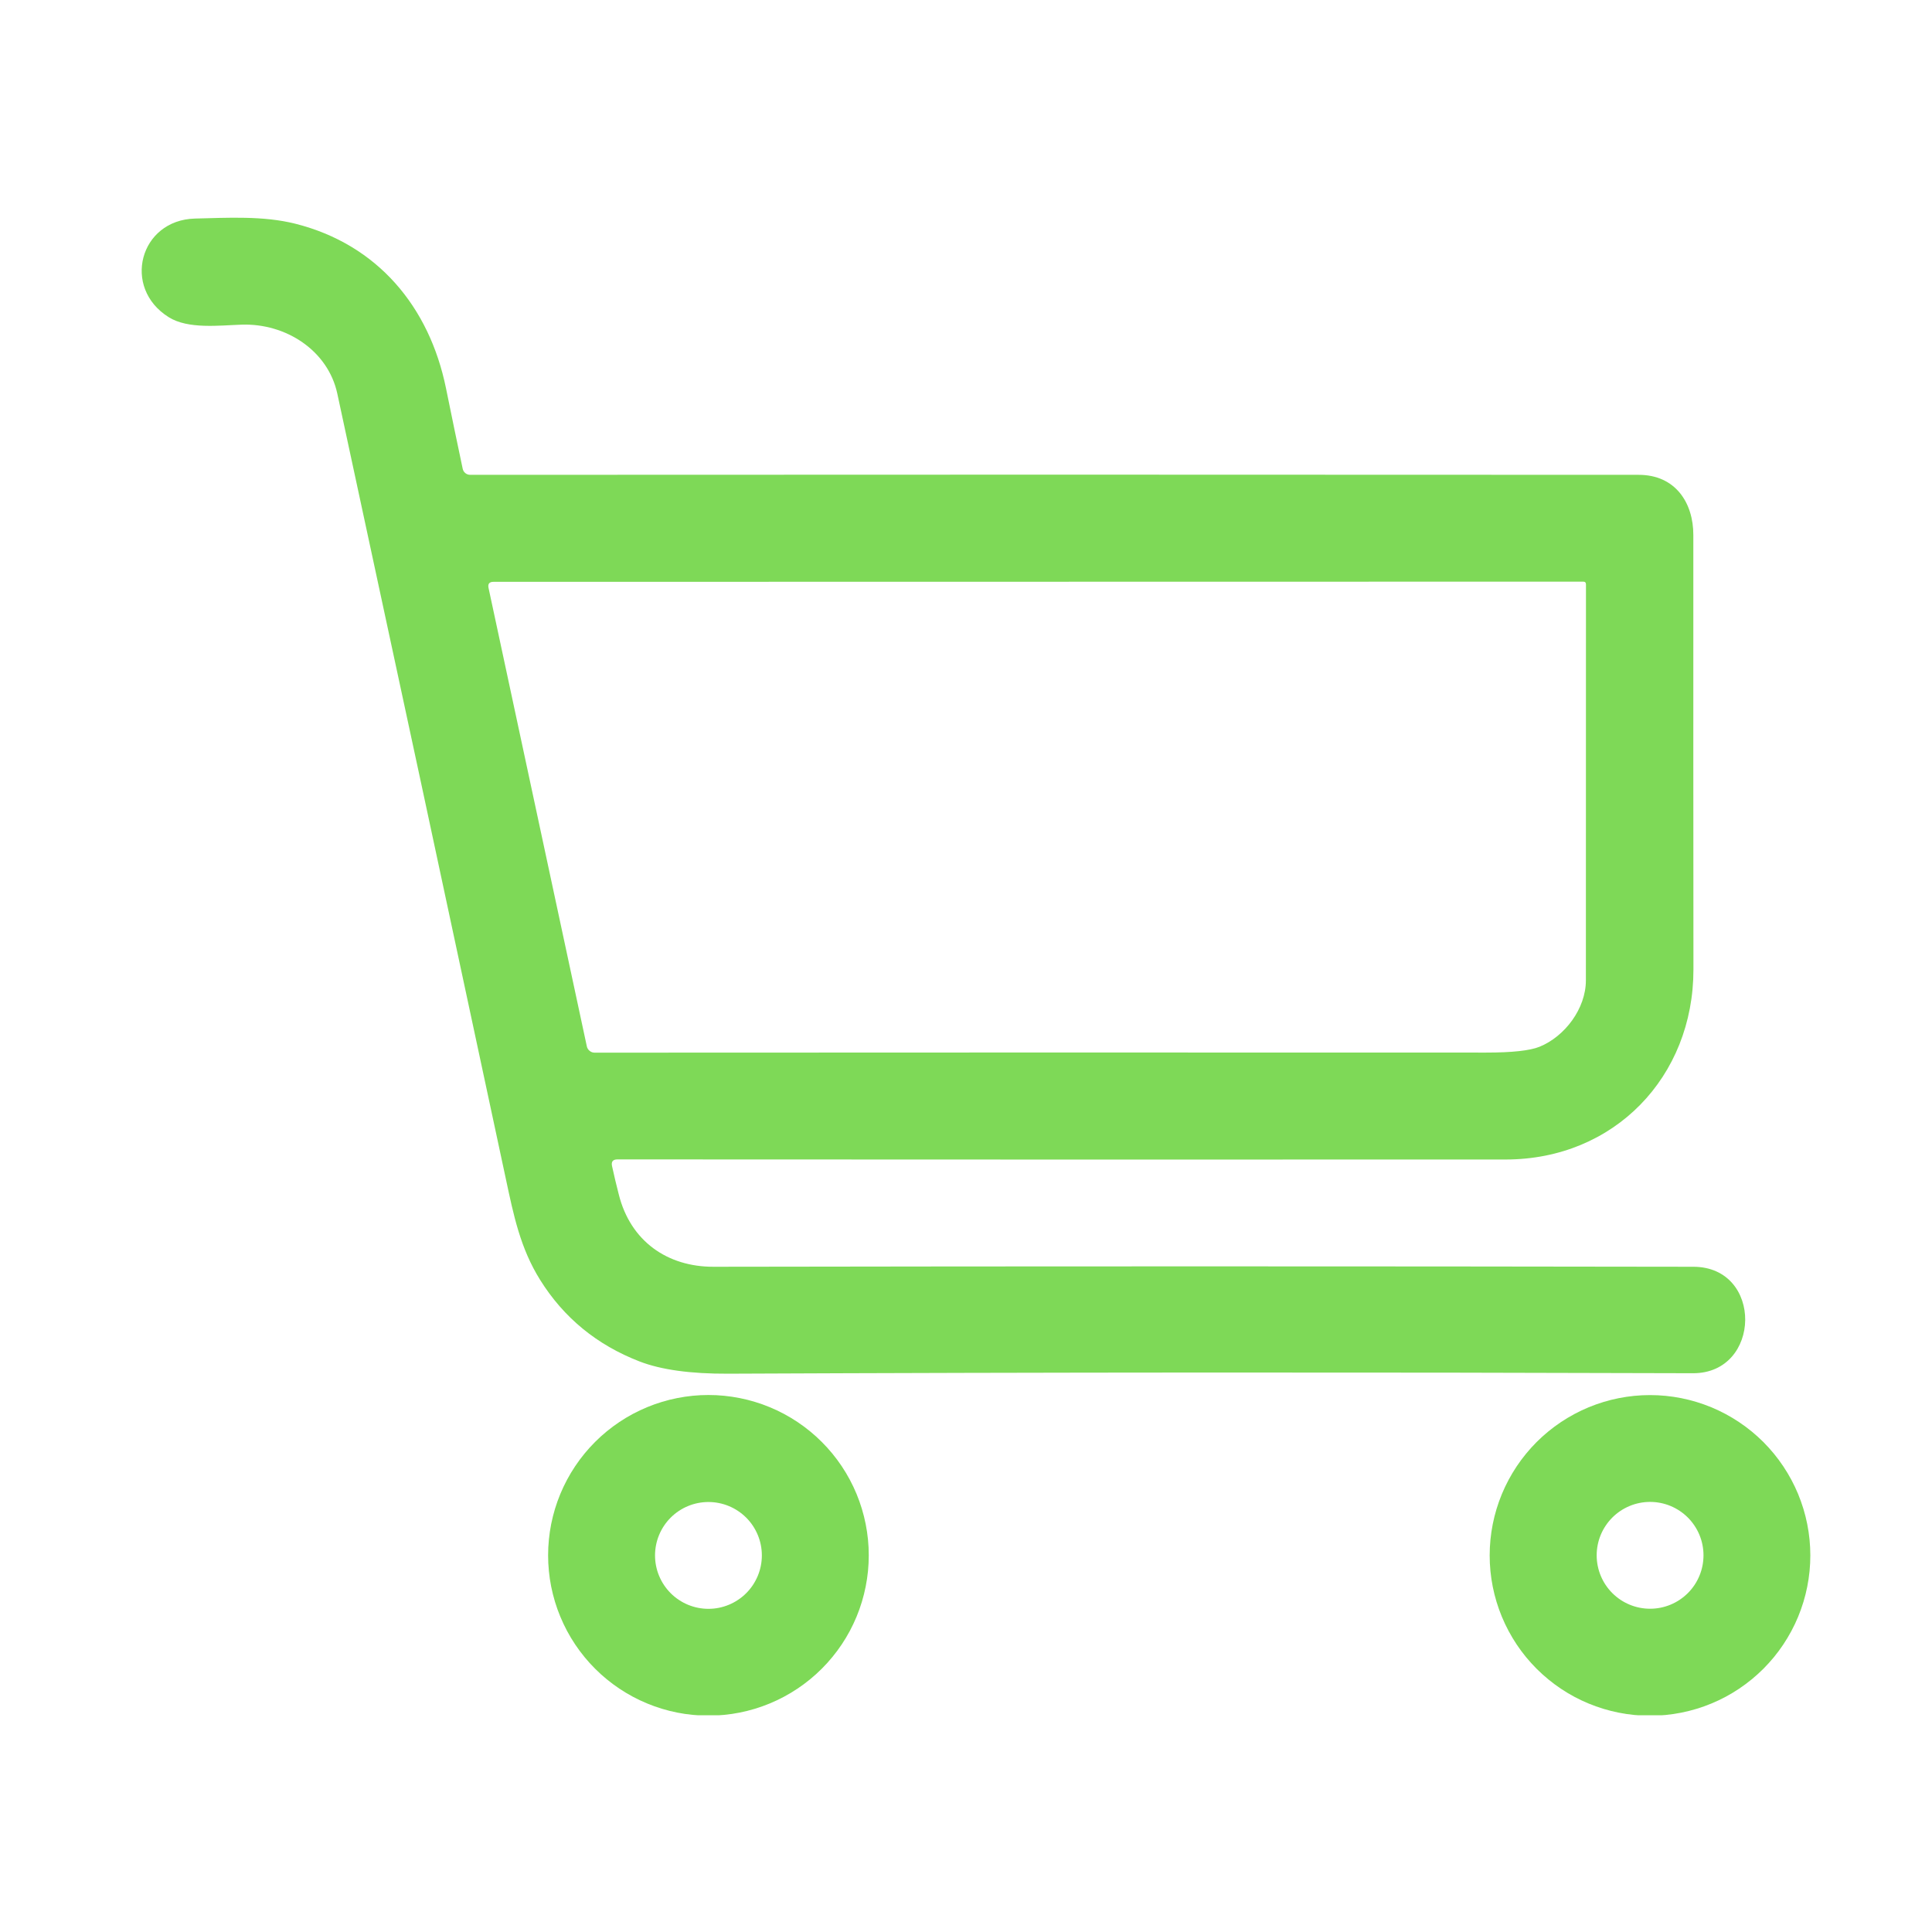 <svg xmlns="http://www.w3.org/2000/svg" xmlns:xlink="http://www.w3.org/1999/xlink" width="500" zoomAndPan="magnify" viewBox="0 0 375 375" height="500" preserveAspectRatio="xMidYMid meet" version="1.0"><defs><clipPath id="fd2a4aee20"><path d="M 106 270 L 169 270 L 169 332.93 L 106 332.93 Z M 106 270 " clip-rule="nonzero"/></clipPath><clipPath id="8fe374a8f6"><path d="M 289 270 L 351.902 270 L 351.902 332.93 L 289 332.93 Z M 289 270 " clip-rule="nonzero"/></clipPath></defs><path fill="#7ed957" d="M 118.797 226.34 C 119.195 228.172 119.637 230.02 120.117 231.887 C 122.387 240.898 129.516 245.898 138.492 245.879 C 200.906 245.773 264.309 245.773 328.695 245.879 C 342.281 245.914 341.93 266.578 328.605 266.543 C 264.832 266.332 202.402 266.363 141.328 266.633 C 134.039 266.668 128.309 265.875 124.129 264.254 C 115.855 261.051 109.426 255.777 104.84 248.43 C 100.984 242.254 99.699 235.918 98.148 228.648 C 87.285 177.789 76.391 127.035 65.465 76.375 C 63.652 68.035 55.5 62.734 46.914 63.016 C 42.566 63.156 36.543 63.934 32.762 61.574 C 23.625 55.887 27.074 42.707 37.848 42.422 C 44.219 42.266 51.102 41.859 57.332 43.426 C 73.262 47.441 83.348 59.531 86.57 75.375 C 87.684 80.852 88.762 86.059 89.809 90.984 C 89.879 91.328 90.051 91.613 90.324 91.832 C 90.598 92.055 90.914 92.164 91.27 92.164 C 166.906 92.117 242.508 92.117 318.062 92.164 C 325.176 92.164 328.695 97.57 328.676 103.887 C 328.664 134.691 328.672 162.781 328.695 188.164 C 328.711 209.023 313.312 225.039 292.277 225.059 C 239.332 225.082 181.855 225.074 119.852 225.039 C 118.961 225.039 118.609 225.473 118.797 226.34 Z M 298.809 203.18 C 303.719 201.188 307.82 195.785 307.82 190.277 C 307.82 164.355 307.824 138.738 307.836 113.43 C 307.836 113.074 307.66 112.898 307.309 112.898 L 95.773 112.934 C 94.977 112.934 94.66 113.328 94.824 114.113 L 113.902 203.09 C 113.98 203.449 114.164 203.746 114.453 203.977 C 114.738 204.207 115.066 204.324 115.434 204.32 C 174.012 204.285 231.688 204.281 288.457 204.305 C 293.48 204.305 296.93 203.93 298.809 203.18 Z M 298.809 203.18 " fill-opacity="1" fill-rule="nonzero"/><g clip-path="url(#fd2a4aee20)"><path fill="#7ed957" d="M 168.625 301.887 C 168.625 302.906 168.578 303.922 168.477 304.938 C 168.375 305.953 168.227 306.957 168.027 307.957 C 167.828 308.957 167.582 309.945 167.285 310.922 C 166.992 311.895 166.648 312.855 166.258 313.797 C 165.867 314.738 165.434 315.656 164.953 316.559 C 164.473 317.457 163.949 318.328 163.383 319.176 C 162.816 320.023 162.211 320.84 161.562 321.629 C 160.918 322.418 160.234 323.172 159.512 323.891 C 158.793 324.613 158.035 325.297 157.25 325.941 C 156.461 326.59 155.645 327.195 154.797 327.762 C 153.949 328.328 153.074 328.852 152.176 329.332 C 151.277 329.812 150.359 330.246 149.418 330.637 C 148.473 331.027 147.516 331.371 146.539 331.668 C 145.566 331.961 144.578 332.211 143.578 332.41 C 142.578 332.609 141.57 332.758 140.559 332.855 C 139.543 332.957 138.527 333.008 137.508 333.008 C 136.488 333.008 135.473 332.957 134.457 332.855 C 133.441 332.758 132.438 332.609 131.438 332.41 C 130.438 332.211 129.449 331.961 128.473 331.668 C 127.5 331.371 126.539 331.027 125.598 330.637 C 124.656 330.246 123.738 329.812 122.836 329.332 C 121.938 328.852 121.066 328.328 120.219 327.762 C 119.371 327.195 118.555 326.59 117.766 325.941 C 116.977 325.297 116.223 324.613 115.504 323.891 C 114.781 323.172 114.098 322.418 113.453 321.629 C 112.805 320.84 112.199 320.023 111.633 319.176 C 111.066 318.328 110.543 317.457 110.062 316.559 C 109.582 315.656 109.148 314.738 108.758 313.797 C 108.367 312.855 108.023 311.895 107.727 310.922 C 107.434 309.945 107.184 308.957 106.984 307.957 C 106.785 306.957 106.637 305.953 106.539 304.938 C 106.438 303.922 106.387 302.906 106.387 301.887 C 106.387 300.867 106.438 299.852 106.539 298.836 C 106.637 297.824 106.785 296.816 106.984 295.816 C 107.184 294.816 107.434 293.828 107.727 292.855 C 108.023 291.879 108.367 290.922 108.758 289.977 C 109.148 289.035 109.582 288.117 110.062 287.219 C 110.543 286.32 111.066 285.445 111.633 284.598 C 112.199 283.75 112.805 282.934 113.453 282.145 C 114.098 281.359 114.781 280.602 115.504 279.883 C 116.223 279.16 116.977 278.477 117.766 277.832 C 118.555 277.184 119.371 276.578 120.219 276.012 C 121.066 275.445 121.938 274.922 122.836 274.441 C 123.738 273.961 124.656 273.527 125.598 273.137 C 126.539 272.746 127.5 272.402 128.473 272.109 C 129.449 271.812 130.438 271.566 131.438 271.367 C 132.438 271.168 133.441 271.02 134.457 270.918 C 135.473 270.816 136.488 270.77 137.508 270.77 C 138.527 270.77 139.543 270.816 140.559 270.918 C 141.57 271.02 142.578 271.168 143.578 271.367 C 144.578 271.566 145.566 271.812 146.539 272.109 C 147.516 272.402 148.473 272.746 149.418 273.137 C 150.359 273.527 151.277 273.961 152.176 274.441 C 153.074 274.922 153.949 275.445 154.797 276.012 C 155.645 276.578 156.461 277.184 157.25 277.832 C 158.035 278.477 158.793 279.16 159.512 279.883 C 160.234 280.602 160.918 281.359 161.562 282.145 C 162.211 282.934 162.816 283.75 163.383 284.598 C 163.949 285.445 164.473 286.32 164.953 287.219 C 165.434 288.117 165.867 289.035 166.258 289.977 C 166.648 290.922 166.992 291.879 167.285 292.855 C 167.582 293.828 167.828 294.816 168.027 295.816 C 168.227 296.816 168.375 297.824 168.477 298.836 C 168.578 299.852 168.625 300.867 168.625 301.887 Z M 147.875 301.906 C 147.875 301.223 147.809 300.551 147.676 299.883 C 147.543 299.215 147.348 298.566 147.086 297.938 C 146.824 297.309 146.504 296.711 146.129 296.145 C 145.75 295.578 145.32 295.055 144.84 294.574 C 144.355 294.094 143.832 293.664 143.266 293.285 C 142.699 292.906 142.102 292.586 141.473 292.328 C 140.844 292.066 140.199 291.871 139.531 291.738 C 138.863 291.605 138.188 291.539 137.508 291.539 C 136.828 291.539 136.152 291.605 135.484 291.738 C 134.816 291.871 134.168 292.066 133.539 292.328 C 132.91 292.586 132.312 292.906 131.746 293.285 C 131.18 293.664 130.656 294.094 130.176 294.574 C 129.695 295.055 129.266 295.578 128.887 296.145 C 128.508 296.711 128.191 297.309 127.93 297.938 C 127.668 298.566 127.473 299.215 127.34 299.883 C 127.207 300.551 127.141 301.223 127.141 301.906 C 127.141 302.586 127.207 303.258 127.34 303.926 C 127.473 304.594 127.668 305.242 127.93 305.871 C 128.191 306.5 128.508 307.098 128.887 307.664 C 129.266 308.23 129.695 308.754 130.176 309.234 C 130.656 309.719 131.18 310.148 131.746 310.523 C 132.312 310.902 132.91 311.223 133.539 311.484 C 134.168 311.742 134.816 311.941 135.484 312.074 C 136.152 312.207 136.828 312.273 137.508 312.273 C 138.188 312.273 138.863 312.207 139.531 312.074 C 140.199 311.941 140.844 311.742 141.473 311.484 C 142.102 311.223 142.699 310.902 143.266 310.523 C 143.832 310.148 144.355 309.719 144.84 309.234 C 145.32 308.754 145.75 308.23 146.129 307.664 C 146.504 307.098 146.824 306.5 147.086 305.871 C 147.348 305.242 147.543 304.594 147.676 303.926 C 147.809 303.258 147.875 302.586 147.875 301.906 Z M 147.875 301.906 " fill-opacity="1" fill-rule="nonzero"/></g><g clip-path="url(#8fe374a8f6)"><path fill="#7ed957" d="M 351.383 301.906 C 351.383 302.926 351.332 303.941 351.234 304.953 C 351.133 305.969 350.984 306.977 350.785 307.977 C 350.586 308.977 350.34 309.965 350.043 310.938 C 349.746 311.914 349.402 312.871 349.016 313.812 C 348.625 314.754 348.188 315.676 347.707 316.574 C 347.227 317.473 346.703 318.348 346.137 319.195 C 345.57 320.043 344.965 320.859 344.32 321.648 C 343.672 322.434 342.988 323.188 342.27 323.91 C 341.547 324.629 340.793 325.312 340.004 325.961 C 339.219 326.605 338.398 327.215 337.551 327.781 C 336.707 328.348 335.832 328.871 334.934 329.352 C 334.035 329.832 333.113 330.266 332.172 330.656 C 331.23 331.047 330.273 331.387 329.297 331.684 C 328.32 331.98 327.336 332.227 326.336 332.426 C 325.336 332.625 324.328 332.773 323.312 332.875 C 322.301 332.973 321.281 333.023 320.262 333.023 C 319.246 333.023 318.227 332.973 317.215 332.875 C 316.199 332.773 315.191 332.625 314.191 332.426 C 313.191 332.227 312.207 331.98 311.23 331.684 C 310.254 331.387 309.297 331.047 308.355 330.656 C 307.414 330.266 306.492 329.832 305.594 329.352 C 304.695 328.871 303.82 328.348 302.973 327.781 C 302.129 327.215 301.309 326.605 300.523 325.961 C 299.734 325.312 298.98 324.629 298.258 323.91 C 297.539 323.188 296.855 322.434 296.207 321.648 C 295.562 320.859 294.953 320.043 294.387 319.195 C 293.824 318.348 293.301 317.473 292.82 316.574 C 292.34 315.676 291.902 314.754 291.512 313.812 C 291.121 312.871 290.781 311.914 290.484 310.938 C 290.188 309.965 289.941 308.977 289.742 307.977 C 289.543 306.977 289.395 305.969 289.293 304.957 C 289.195 303.941 289.145 302.926 289.145 301.906 C 289.145 300.887 289.195 299.867 289.293 298.855 C 289.395 297.84 289.543 296.832 289.742 295.832 C 289.941 294.836 290.188 293.848 290.484 292.871 C 290.781 291.895 291.121 290.938 291.512 289.996 C 291.902 289.055 292.34 288.133 292.82 287.234 C 293.301 286.336 293.824 285.465 294.387 284.617 C 294.953 283.77 295.562 282.949 296.207 282.164 C 296.855 281.375 297.539 280.621 298.258 279.898 C 298.98 279.18 299.734 278.496 300.523 277.848 C 301.309 277.203 302.129 276.598 302.973 276.031 C 303.82 275.465 304.695 274.941 305.594 274.461 C 306.492 273.98 307.414 273.543 308.355 273.152 C 309.297 272.766 310.254 272.422 311.23 272.125 C 312.207 271.828 313.191 271.582 314.191 271.383 C 315.191 271.184 316.199 271.035 317.215 270.934 C 318.227 270.836 319.246 270.785 320.262 270.785 C 321.281 270.785 322.301 270.836 323.312 270.934 C 324.328 271.035 325.336 271.184 326.336 271.383 C 327.336 271.582 328.32 271.828 329.297 272.125 C 330.273 272.422 331.23 272.766 332.172 273.152 C 333.113 273.543 334.035 273.98 334.934 274.461 C 335.832 274.941 336.707 275.465 337.551 276.031 C 338.398 276.598 339.219 277.203 340.004 277.848 C 340.793 278.496 341.547 279.18 342.27 279.898 C 342.988 280.621 343.672 281.375 344.32 282.164 C 344.965 282.949 345.57 283.77 346.137 284.617 C 346.703 285.465 347.227 286.336 347.707 287.234 C 348.188 288.133 348.625 289.055 349.016 289.996 C 349.402 290.938 349.746 291.895 350.043 292.871 C 350.34 293.848 350.586 294.836 350.785 295.832 C 350.984 296.832 351.133 297.84 351.234 298.855 C 351.332 299.867 351.383 300.887 351.383 301.906 Z M 330.648 301.887 C 330.648 301.207 330.582 300.531 330.449 299.863 C 330.316 299.195 330.121 298.547 329.859 297.918 C 329.598 297.289 329.281 296.695 328.902 296.129 C 328.523 295.562 328.094 295.039 327.613 294.555 C 327.129 294.074 326.605 293.645 326.039 293.266 C 325.477 292.891 324.879 292.57 324.25 292.309 C 323.621 292.047 322.973 291.852 322.305 291.719 C 321.637 291.586 320.961 291.52 320.281 291.52 C 319.602 291.52 318.926 291.586 318.258 291.719 C 317.59 291.852 316.941 292.047 316.312 292.309 C 315.684 292.57 315.086 292.891 314.52 293.266 C 313.957 293.645 313.434 294.074 312.949 294.555 C 312.469 295.039 312.039 295.562 311.66 296.129 C 311.281 296.695 310.965 297.289 310.703 297.918 C 310.441 298.547 310.246 299.195 310.113 299.863 C 309.98 300.531 309.914 301.207 309.914 301.887 C 309.914 302.566 309.98 303.242 310.113 303.91 C 310.246 304.578 310.441 305.227 310.703 305.855 C 310.965 306.484 311.281 307.082 311.66 307.648 C 312.039 308.215 312.469 308.738 312.949 309.219 C 313.434 309.699 313.957 310.129 314.52 310.508 C 315.086 310.887 315.684 311.203 316.312 311.465 C 316.941 311.727 317.59 311.922 318.258 312.055 C 318.926 312.188 319.602 312.254 320.281 312.254 C 320.961 312.254 321.637 312.188 322.305 312.055 C 322.973 311.922 323.621 311.727 324.25 311.465 C 324.879 311.203 325.477 310.887 326.039 310.508 C 326.605 310.129 327.129 309.699 327.613 309.219 C 328.094 308.738 328.523 308.215 328.902 307.648 C 329.281 307.082 329.598 306.484 329.859 305.855 C 330.121 305.227 330.316 304.578 330.449 303.91 C 330.582 303.242 330.648 302.566 330.648 301.887 Z M 330.648 301.887 " fill-opacity="1" fill-rule="nonzero"/></g></svg>